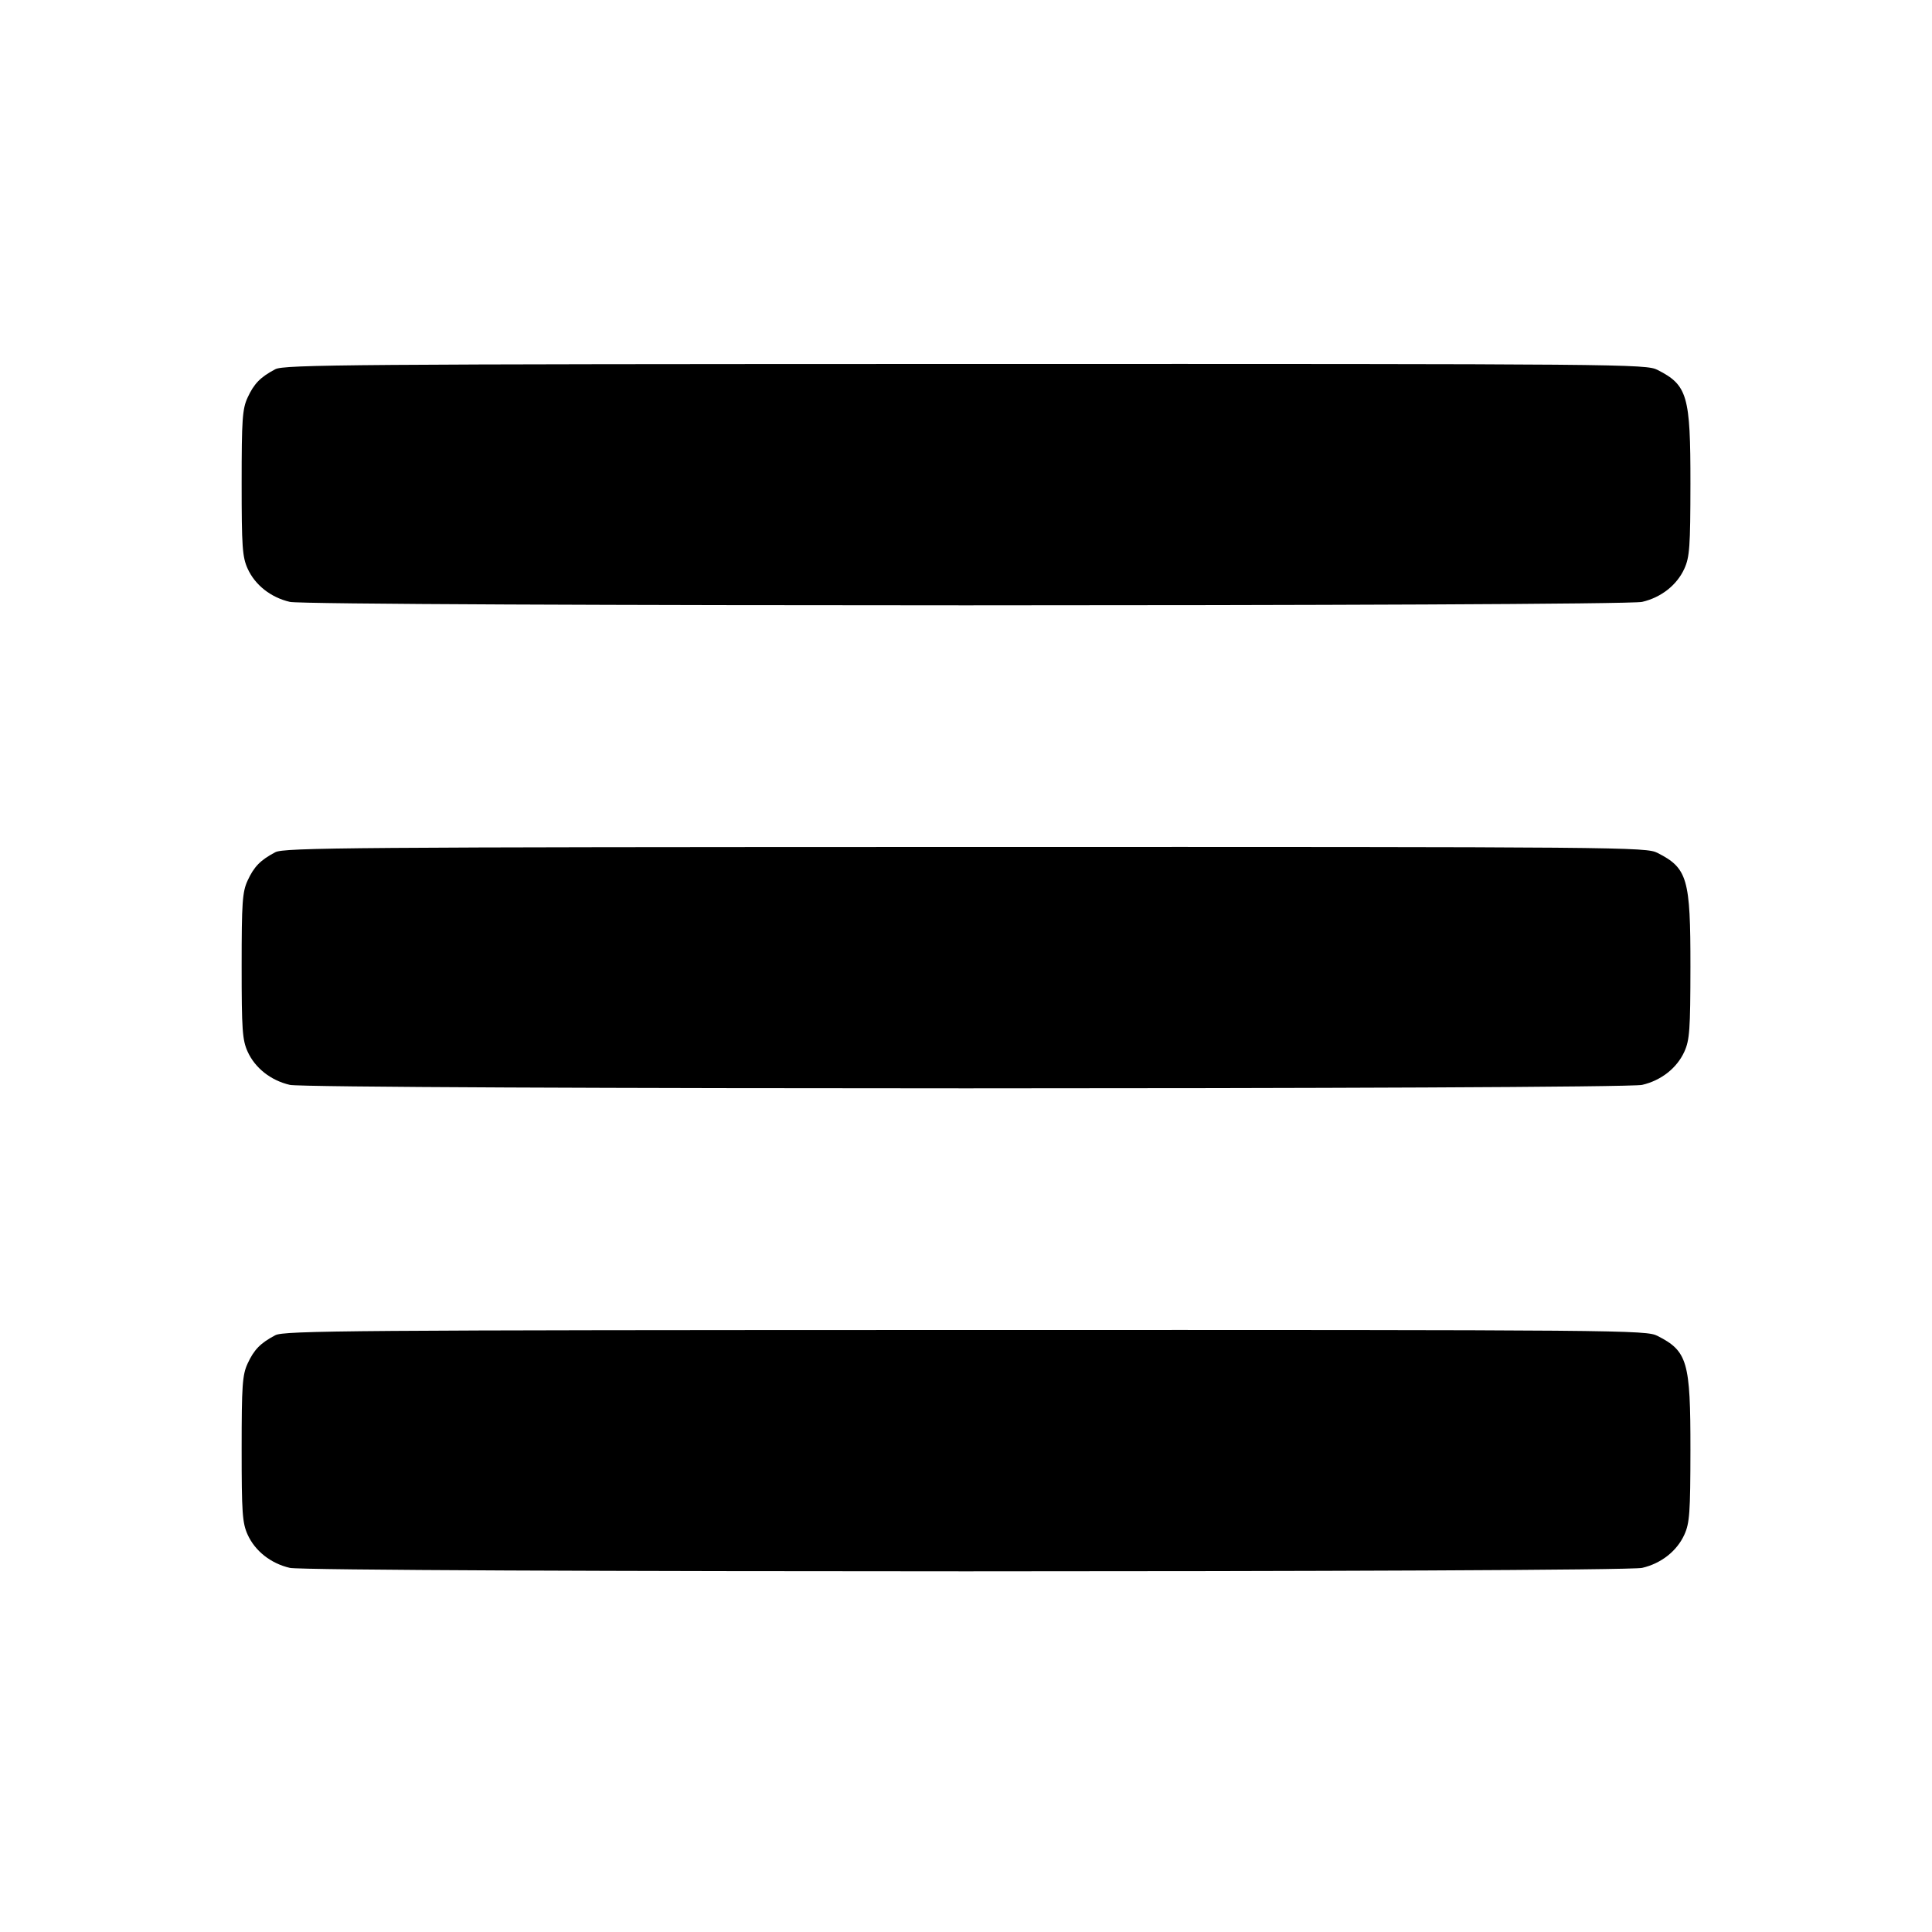 <svg fill="currentColor" viewBox="0 0 256 256" xmlns="http://www.w3.org/2000/svg"><path d="M36.480 48.924 C 34.503 49.968,33.654 50.839,32.802 52.693 C 32.116 54.189,32.019 55.588,32.019 64.000 C 32.019 72.465,32.113 73.808,32.816 75.356 C 33.802 77.528,35.896 79.173,38.409 79.752 C 41.065 80.364,214.935 80.364,217.591 79.752 C 220.104 79.173,222.198 77.528,223.184 75.356 C 223.885 73.812,223.982 72.455,223.991 64.093 C 224.002 52.422,223.604 51.043,219.644 49.021 C 218.105 48.236,215.548 48.214,127.910 48.230 C 46.469 48.246,37.636 48.313,36.480 48.924 M36.480 112.924 C 34.503 113.968,33.654 114.839,32.802 116.693 C 32.116 118.189,32.019 119.588,32.019 128.000 C 32.019 136.465,32.113 137.808,32.816 139.356 C 33.802 141.528,35.896 143.173,38.409 143.752 C 41.065 144.364,214.935 144.364,217.591 143.752 C 220.104 143.173,222.198 141.528,223.184 139.356 C 223.885 137.812,223.982 136.455,223.991 128.093 C 224.002 116.422,223.604 115.043,219.644 113.021 C 218.105 112.236,215.548 112.214,127.910 112.230 C 46.469 112.246,37.636 112.313,36.480 112.924 M36.480 176.924 C 34.503 177.968,33.654 178.839,32.802 180.693 C 32.116 182.189,32.019 183.588,32.019 192.000 C 32.019 200.465,32.113 201.808,32.816 203.356 C 33.802 205.528,35.896 207.173,38.409 207.752 C 41.065 208.364,214.935 208.364,217.591 207.752 C 220.104 207.173,222.198 205.528,223.184 203.356 C 223.885 201.812,223.982 200.455,223.991 192.093 C 224.002 180.422,223.604 179.043,219.644 177.021 C 218.105 176.236,215.548 176.214,127.910 176.230 C 46.469 176.246,37.636 176.313,36.480 176.924 " stroke="none" fill-rule="evenodd"></path></svg>